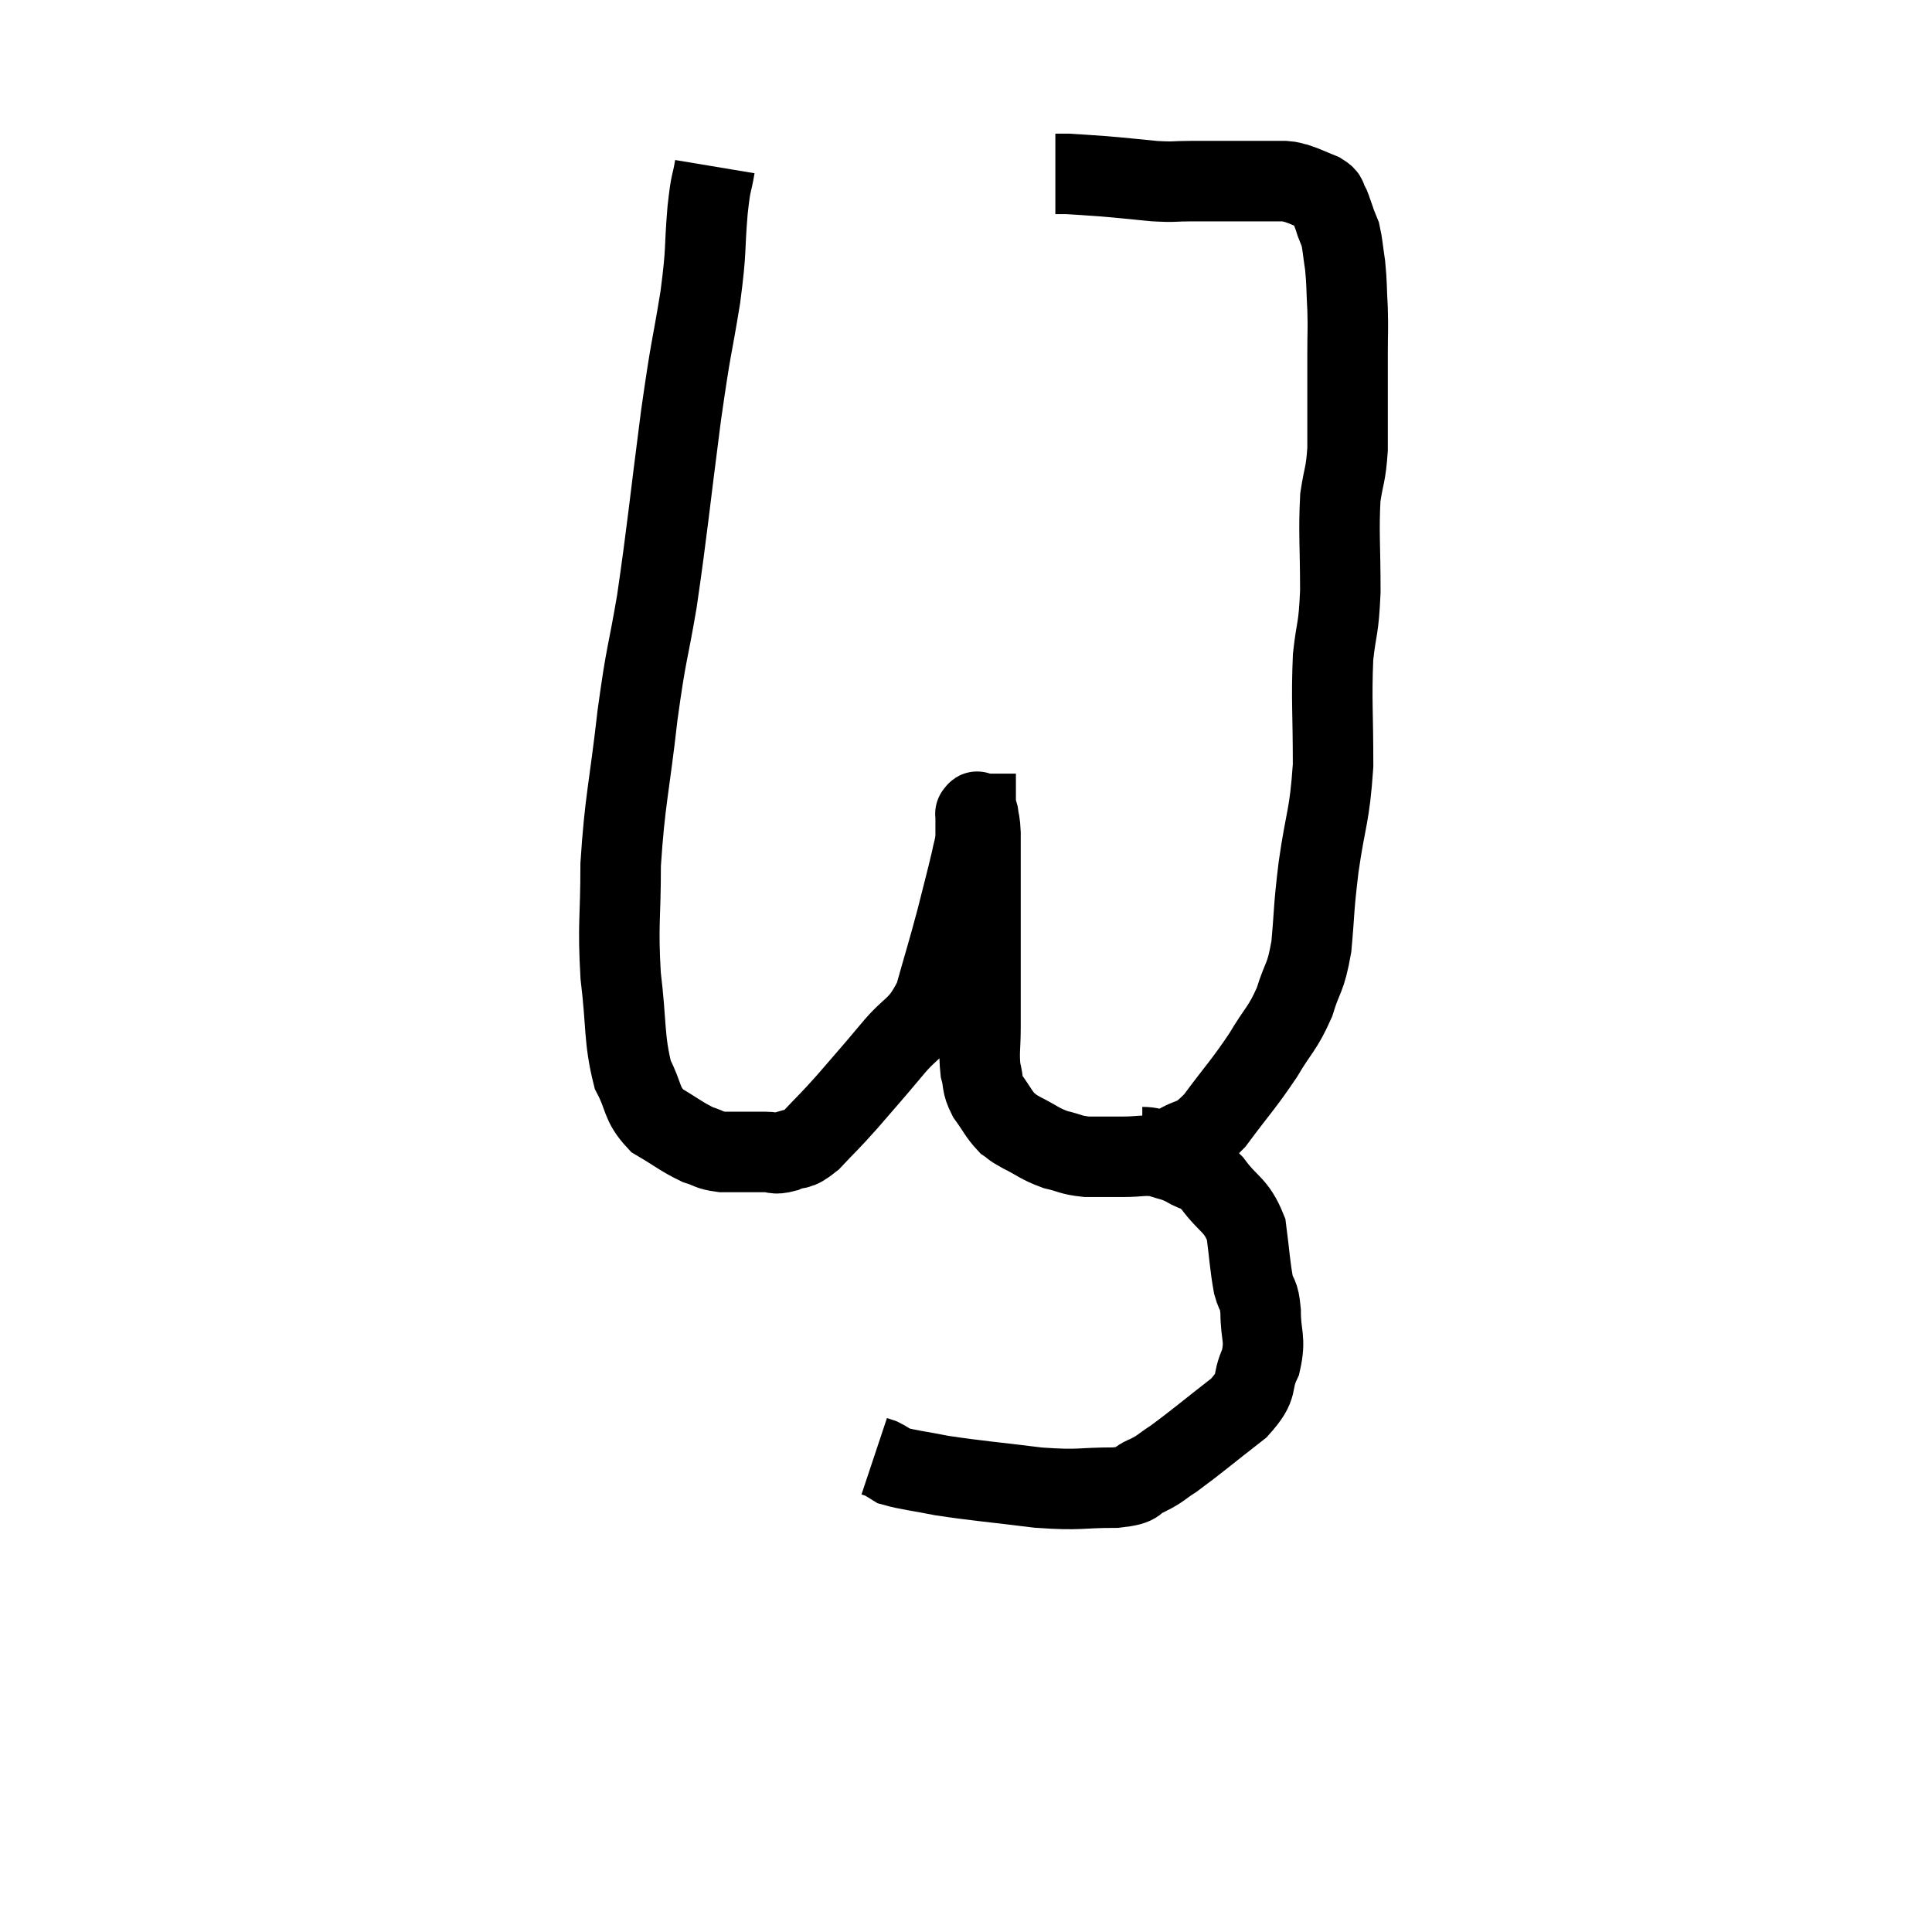 <svg width="48" height="48" viewBox="0 0 48 48" xmlns="http://www.w3.org/2000/svg"><path d="M 17.76 4.14 C 17.67 4.68, 17.67 4.41, 17.58 5.22 C 17.49 6.3, 17.565 6.105, 17.4 7.38 C 17.16 8.85, 17.19 8.43, 16.92 10.32 C 16.62 12.63, 16.59 13.08, 16.32 14.94 C 16.08 16.35, 16.065 16.125, 15.84 17.76 C 15.63 19.62, 15.525 19.86, 15.42 21.48 C 15.42 22.86, 15.345 22.935, 15.42 24.24 C 15.57 25.47, 15.495 25.8, 15.72 26.7 C 16.02 27.27, 15.915 27.405, 16.32 27.84 C 16.83 28.14, 16.935 28.245, 17.34 28.44 C 17.64 28.53, 17.595 28.575, 17.94 28.62 C 18.33 28.62, 18.45 28.62, 18.72 28.62 C 18.87 28.62, 18.825 28.62, 19.02 28.62 C 19.26 28.62, 19.215 28.695, 19.5 28.62 C 19.83 28.47, 19.77 28.635, 20.16 28.32 C 20.61 27.84, 20.565 27.915, 21.06 27.36 C 21.6 26.73, 21.6 26.745, 22.14 26.1 C 22.68 25.44, 22.815 25.59, 23.22 24.78 C 23.49 23.82, 23.535 23.7, 23.76 22.86 C 23.94 22.14, 24 21.93, 24.12 21.42 C 24.18 21.12, 24.21 21.09, 24.24 20.82 C 24.24 20.58, 24.24 20.49, 24.24 20.34 C 24.24 20.28, 24.24 20.25, 24.24 20.22 C 24.24 20.22, 24.24 20.22, 24.24 20.22 C 24.24 20.22, 24.225 20.22, 24.24 20.22 C 24.27 20.22, 24.27 20.1, 24.3 20.22 C 24.33 20.46, 24.345 20.385, 24.36 20.7 C 24.36 21.09, 24.36 21.135, 24.36 21.48 C 24.36 21.78, 24.36 21.735, 24.36 22.08 C 24.36 22.47, 24.36 22.515, 24.36 22.86 C 24.36 23.16, 24.36 23.07, 24.36 23.46 C 24.36 23.94, 24.36 23.91, 24.36 24.42 C 24.36 24.96, 24.36 24.96, 24.36 25.5 C 24.36 26.04, 24.315 26.145, 24.36 26.58 C 24.45 26.91, 24.375 26.91, 24.54 27.24 C 24.78 27.57, 24.81 27.675, 25.02 27.9 C 25.2 28.02, 25.08 27.975, 25.38 28.14 C 25.8 28.35, 25.815 28.41, 26.22 28.56 C 26.61 28.65, 26.58 28.695, 27 28.74 C 27.45 28.74, 27.45 28.74, 27.9 28.74 C 28.35 28.74, 28.41 28.68, 28.8 28.74 C 29.13 28.86, 29.13 28.815, 29.46 28.98 C 29.79 29.19, 29.745 29.01, 30.12 29.4 C 30.54 29.97, 30.705 29.91, 30.96 30.54 C 31.05 31.23, 31.05 31.41, 31.14 31.92 C 31.23 32.25, 31.275 32.1, 31.32 32.58 C 31.32 33.21, 31.455 33.24, 31.32 33.84 C 31.05 34.41, 31.32 34.38, 30.78 34.98 C 29.97 35.61, 29.73 35.82, 29.16 36.24 C 28.83 36.45, 28.86 36.48, 28.5 36.66 C 28.11 36.81, 28.395 36.885, 27.72 36.96 C 26.76 36.96, 26.88 37.035, 25.8 36.96 C 24.6 36.81, 24.3 36.795, 23.4 36.66 C 22.8 36.54, 22.575 36.525, 22.2 36.42 C 22.05 36.33, 22.02 36.3, 21.9 36.24 C 21.81 36.21, 21.765 36.195, 21.72 36.18 L 21.72 36.18" fill="none" stroke="black" stroke-width="2"></path><path d="M 28.38 28.5 C 28.77 28.5, 28.71 28.665, 29.16 28.5 C 29.67 28.17, 29.625 28.41, 30.18 27.84 C 30.78 27.03, 30.885 26.955, 31.38 26.22 C 31.77 25.56, 31.86 25.575, 32.16 24.9 C 32.37 24.21, 32.43 24.36, 32.58 23.52 C 32.67 22.53, 32.625 22.665, 32.76 21.54 C 32.94 20.28, 33.03 20.325, 33.12 19.02 C 33.12 17.67, 33.075 17.4, 33.12 16.32 C 33.21 15.51, 33.255 15.69, 33.3 14.7 C 33.3 13.53, 33.255 13.245, 33.3 12.36 C 33.39 11.76, 33.435 11.82, 33.48 11.16 C 33.48 10.44, 33.48 10.32, 33.48 9.72 C 33.48 9.24, 33.48 9.27, 33.48 8.76 C 33.48 8.22, 33.495 8.22, 33.48 7.68 C 33.45 7.14, 33.465 7.065, 33.42 6.6 C 33.36 6.21, 33.36 6.09, 33.3 5.82 C 33.24 5.67, 33.225 5.64, 33.18 5.52 C 33.15 5.43, 33.165 5.46, 33.12 5.34 C 33.06 5.19, 33.075 5.175, 33 5.04 C 32.91 4.92, 33.015 4.92, 32.82 4.8 C 32.52 4.68, 32.445 4.635, 32.22 4.56 C 32.07 4.53, 32.115 4.515, 31.92 4.5 C 31.68 4.5, 31.71 4.5, 31.44 4.5 C 31.14 4.5, 31.065 4.5, 30.84 4.5 C 30.69 4.5, 30.855 4.5, 30.54 4.5 C 30.06 4.5, 30.045 4.5, 29.58 4.5 C 29.13 4.5, 29.22 4.53, 28.68 4.5 C 28.05 4.44, 27.96 4.425, 27.42 4.38 C 26.97 4.35, 26.82 4.335, 26.52 4.32 C 26.37 4.32, 26.295 4.32, 26.22 4.32 C 26.22 4.32, 26.22 4.32, 26.22 4.32 L 26.22 4.32" fill="none" stroke="black" stroke-width="2"></path></svg>